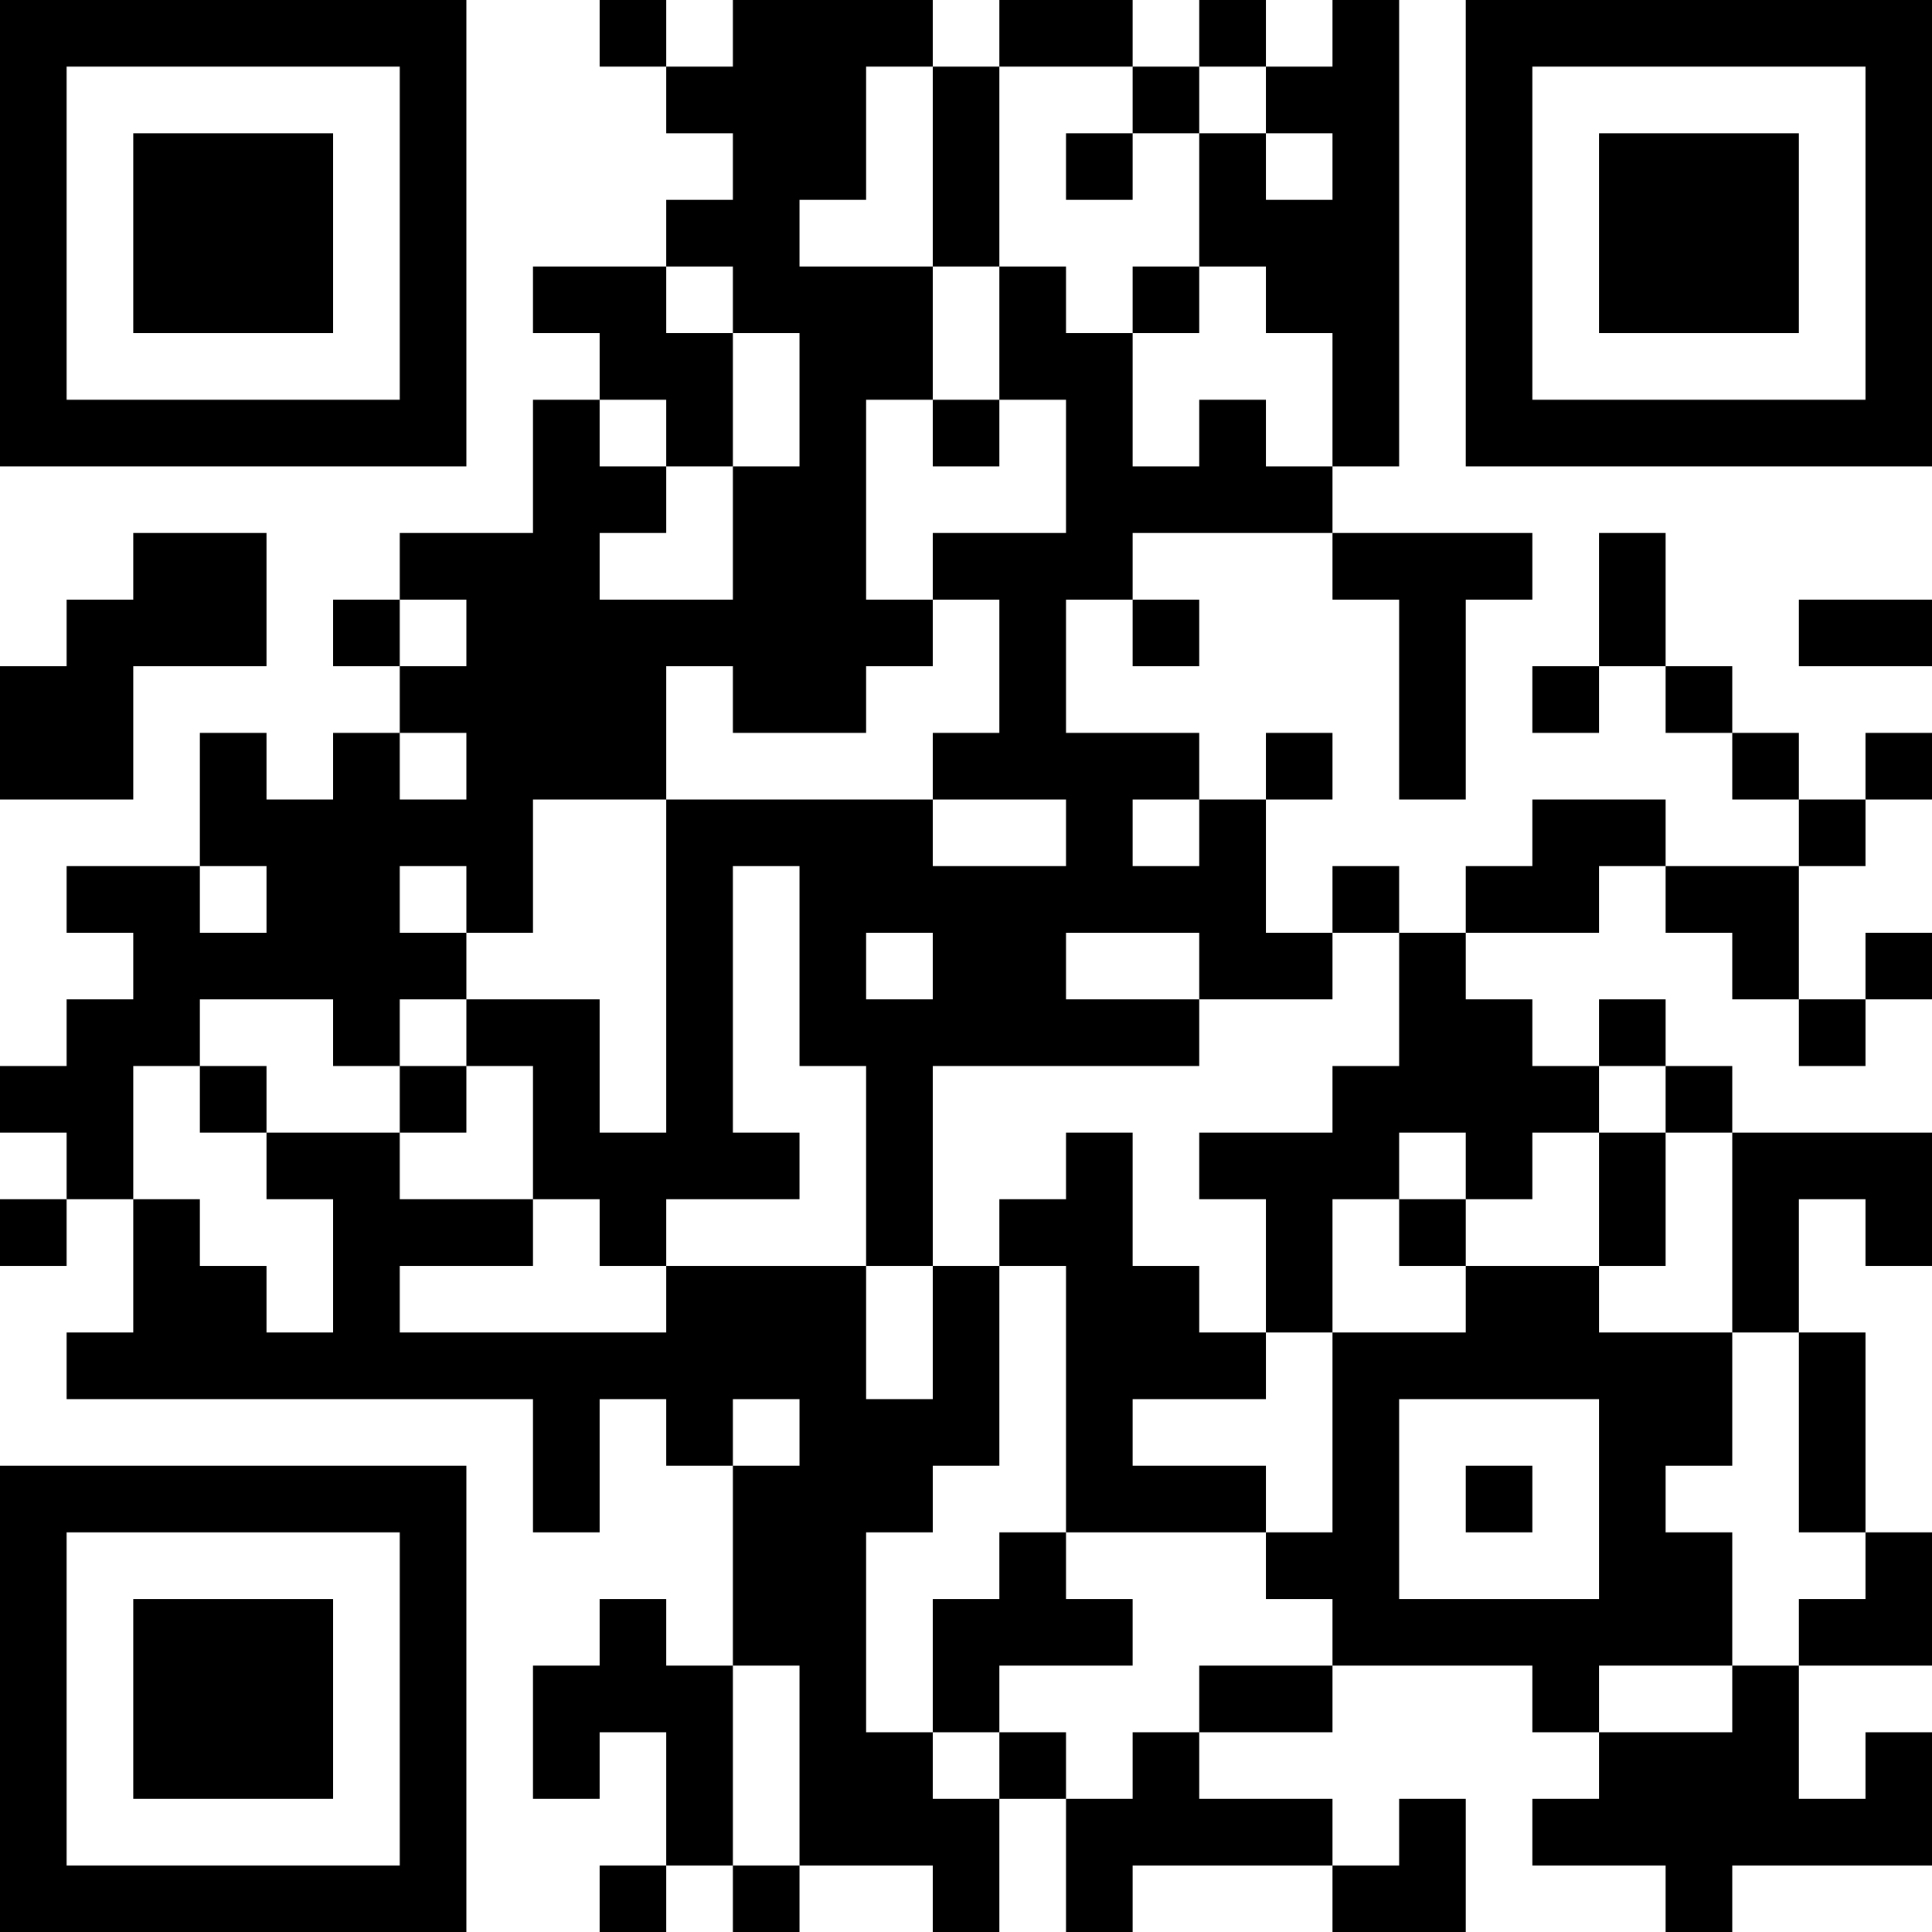 <?xml version="1.0" encoding="UTF-8"?>
<svg xmlns="http://www.w3.org/2000/svg" version="1.1" width="200" height="200" viewBox="0 0 200 200"><rect x="0" y="0" width="200" height="200" fill="#ffffff"/><g transform="scale(6.897)"><g transform="translate(0,0)"><path fill-rule="evenodd" d="M9 0L9 1L10 1L10 2L11 2L11 3L10 3L10 4L8 4L8 5L9 5L9 6L8 6L8 8L6 8L6 9L5 9L5 10L6 10L6 11L5 11L5 12L4 12L4 11L3 11L3 13L1 13L1 14L2 14L2 15L1 15L1 16L0 16L0 17L1 17L1 18L0 18L0 19L1 19L1 18L2 18L2 20L1 20L1 21L8 21L8 23L9 23L9 21L10 21L10 22L11 22L11 25L10 25L10 24L9 24L9 25L8 25L8 27L9 27L9 26L10 26L10 28L9 28L9 29L10 29L10 28L11 28L11 29L12 29L12 28L14 28L14 29L15 29L15 27L16 27L16 29L17 29L17 28L20 28L20 29L22 29L22 27L21 27L21 28L20 28L20 27L18 27L18 26L20 26L20 25L23 25L23 26L24 26L24 27L23 27L23 28L25 28L25 29L26 29L26 28L29 28L29 26L28 26L28 27L27 27L27 25L29 25L29 23L28 23L28 20L27 20L27 18L28 18L28 19L29 19L29 17L26 17L26 16L25 16L25 15L24 15L24 16L23 16L23 15L22 15L22 14L24 14L24 13L25 13L25 14L26 14L26 15L27 15L27 16L28 16L28 15L29 15L29 14L28 14L28 15L27 15L27 13L28 13L28 12L29 12L29 11L28 11L28 12L27 12L27 11L26 11L26 10L25 10L25 8L24 8L24 10L23 10L23 11L24 11L24 10L25 10L25 11L26 11L26 12L27 12L27 13L25 13L25 12L23 12L23 13L22 13L22 14L21 14L21 13L20 13L20 14L19 14L19 12L20 12L20 11L19 11L19 12L18 12L18 11L16 11L16 9L17 9L17 10L18 10L18 9L17 9L17 8L20 8L20 9L21 9L21 12L22 12L22 9L23 9L23 8L20 8L20 7L21 7L21 0L20 0L20 1L19 1L19 0L18 0L18 1L17 1L17 0L15 0L15 1L14 1L14 0L11 0L11 1L10 1L10 0ZM13 1L13 3L12 3L12 4L14 4L14 6L13 6L13 9L14 9L14 10L13 10L13 11L11 11L11 10L10 10L10 12L8 12L8 14L7 14L7 13L6 13L6 14L7 14L7 15L6 15L6 16L5 16L5 15L3 15L3 16L2 16L2 18L3 18L3 19L4 19L4 20L5 20L5 18L4 18L4 17L6 17L6 18L8 18L8 19L6 19L6 20L10 20L10 19L13 19L13 21L14 21L14 19L15 19L15 22L14 22L14 23L13 23L13 26L14 26L14 27L15 27L15 26L16 26L16 27L17 27L17 26L18 26L18 25L20 25L20 24L19 24L19 23L20 23L20 20L22 20L22 19L24 19L24 20L26 20L26 22L25 22L25 23L26 23L26 25L24 25L24 26L26 26L26 25L27 25L27 24L28 24L28 23L27 23L27 20L26 20L26 17L25 17L25 16L24 16L24 17L23 17L23 18L22 18L22 17L21 17L21 18L20 18L20 20L19 20L19 18L18 18L18 17L20 17L20 16L21 16L21 14L20 14L20 15L18 15L18 14L16 14L16 15L18 15L18 16L14 16L14 19L13 19L13 16L12 16L12 13L11 13L11 17L12 17L12 18L10 18L10 19L9 19L9 18L8 18L8 16L7 16L7 15L9 15L9 17L10 17L10 12L14 12L14 13L16 13L16 12L14 12L14 11L15 11L15 9L14 9L14 8L16 8L16 6L15 6L15 4L16 4L16 5L17 5L17 7L18 7L18 6L19 6L19 7L20 7L20 5L19 5L19 4L18 4L18 2L19 2L19 3L20 3L20 2L19 2L19 1L18 1L18 2L17 2L17 1L15 1L15 4L14 4L14 1ZM16 2L16 3L17 3L17 2ZM10 4L10 5L11 5L11 7L10 7L10 6L9 6L9 7L10 7L10 8L9 8L9 9L11 9L11 7L12 7L12 5L11 5L11 4ZM17 4L17 5L18 5L18 4ZM14 6L14 7L15 7L15 6ZM2 8L2 9L1 9L1 10L0 10L0 12L2 12L2 10L4 10L4 8ZM6 9L6 10L7 10L7 9ZM27 9L27 10L29 10L29 9ZM6 11L6 12L7 12L7 11ZM17 12L17 13L18 13L18 12ZM3 13L3 14L4 14L4 13ZM13 14L13 15L14 15L14 14ZM3 16L3 17L4 17L4 16ZM6 16L6 17L7 17L7 16ZM16 17L16 18L15 18L15 19L16 19L16 23L15 23L15 24L14 24L14 26L15 26L15 25L17 25L17 24L16 24L16 23L19 23L19 22L17 22L17 21L19 21L19 20L18 20L18 19L17 19L17 17ZM24 17L24 19L25 19L25 17ZM21 18L21 19L22 19L22 18ZM11 21L11 22L12 22L12 21ZM21 21L21 24L24 24L24 21ZM22 22L22 23L23 23L23 22ZM11 25L11 28L12 28L12 25ZM0 0L0 7L7 7L7 0ZM1 1L1 6L6 6L6 1ZM2 2L2 5L5 5L5 2ZM22 0L22 7L29 7L29 0ZM23 1L23 6L28 6L28 1ZM24 2L24 5L27 5L27 2ZM0 22L0 29L7 29L7 22ZM1 23L1 28L6 28L6 23ZM2 24L2 27L5 27L5 24Z" fill="#000000"/></g></g></svg>
